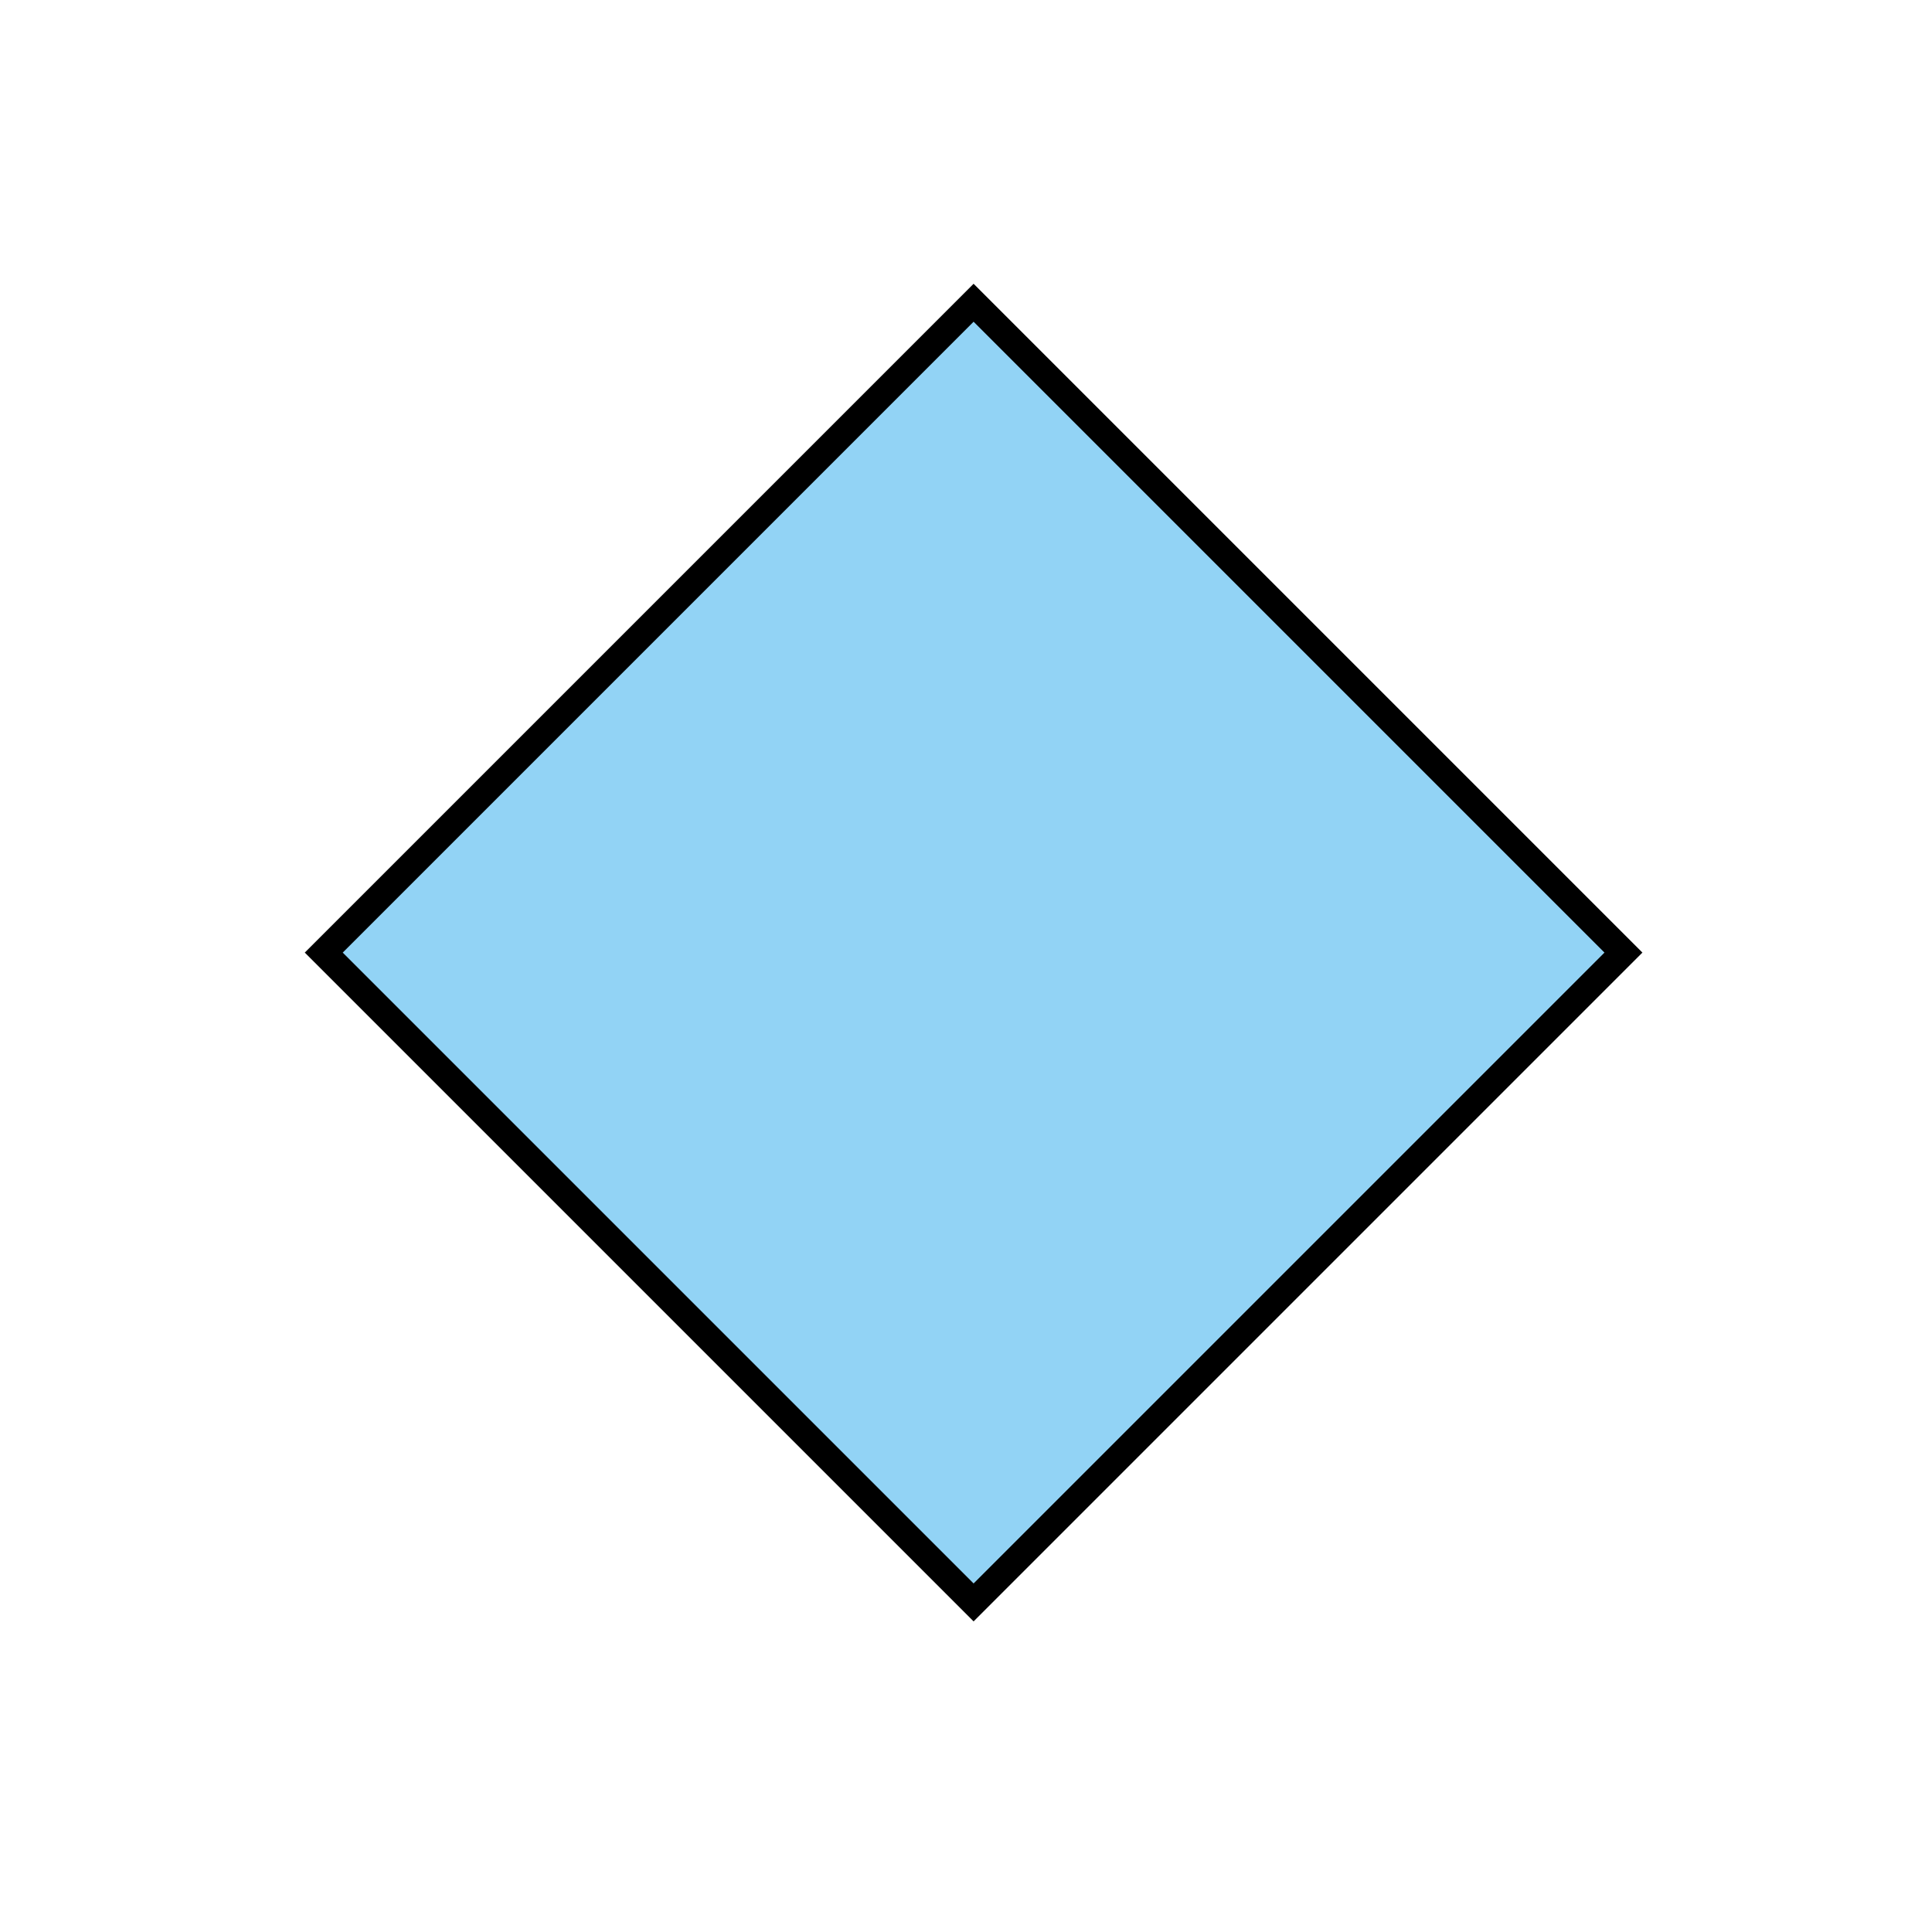 <svg id="emoji" viewBox="0 0 72 72" xmlns="http://www.w3.org/2000/svg" width="64" height="64">
  <g id="color">
    <rect x="19.158" y="18.376" width="34.249" height="34.249" transform="translate(-14.475 36.053) rotate(-45)" fill="#92d3f5"/>
  </g>
  <g id="line">
    <rect x="19.158" y="18.376" width="34.249" height="34.249" transform="translate(-14.475 36.053) rotate(-45)" fill="none" stroke="#000" strokeLinecap="round" strokeLinejoin="round" strokeWidth="2"/>
  </g>
</svg>

